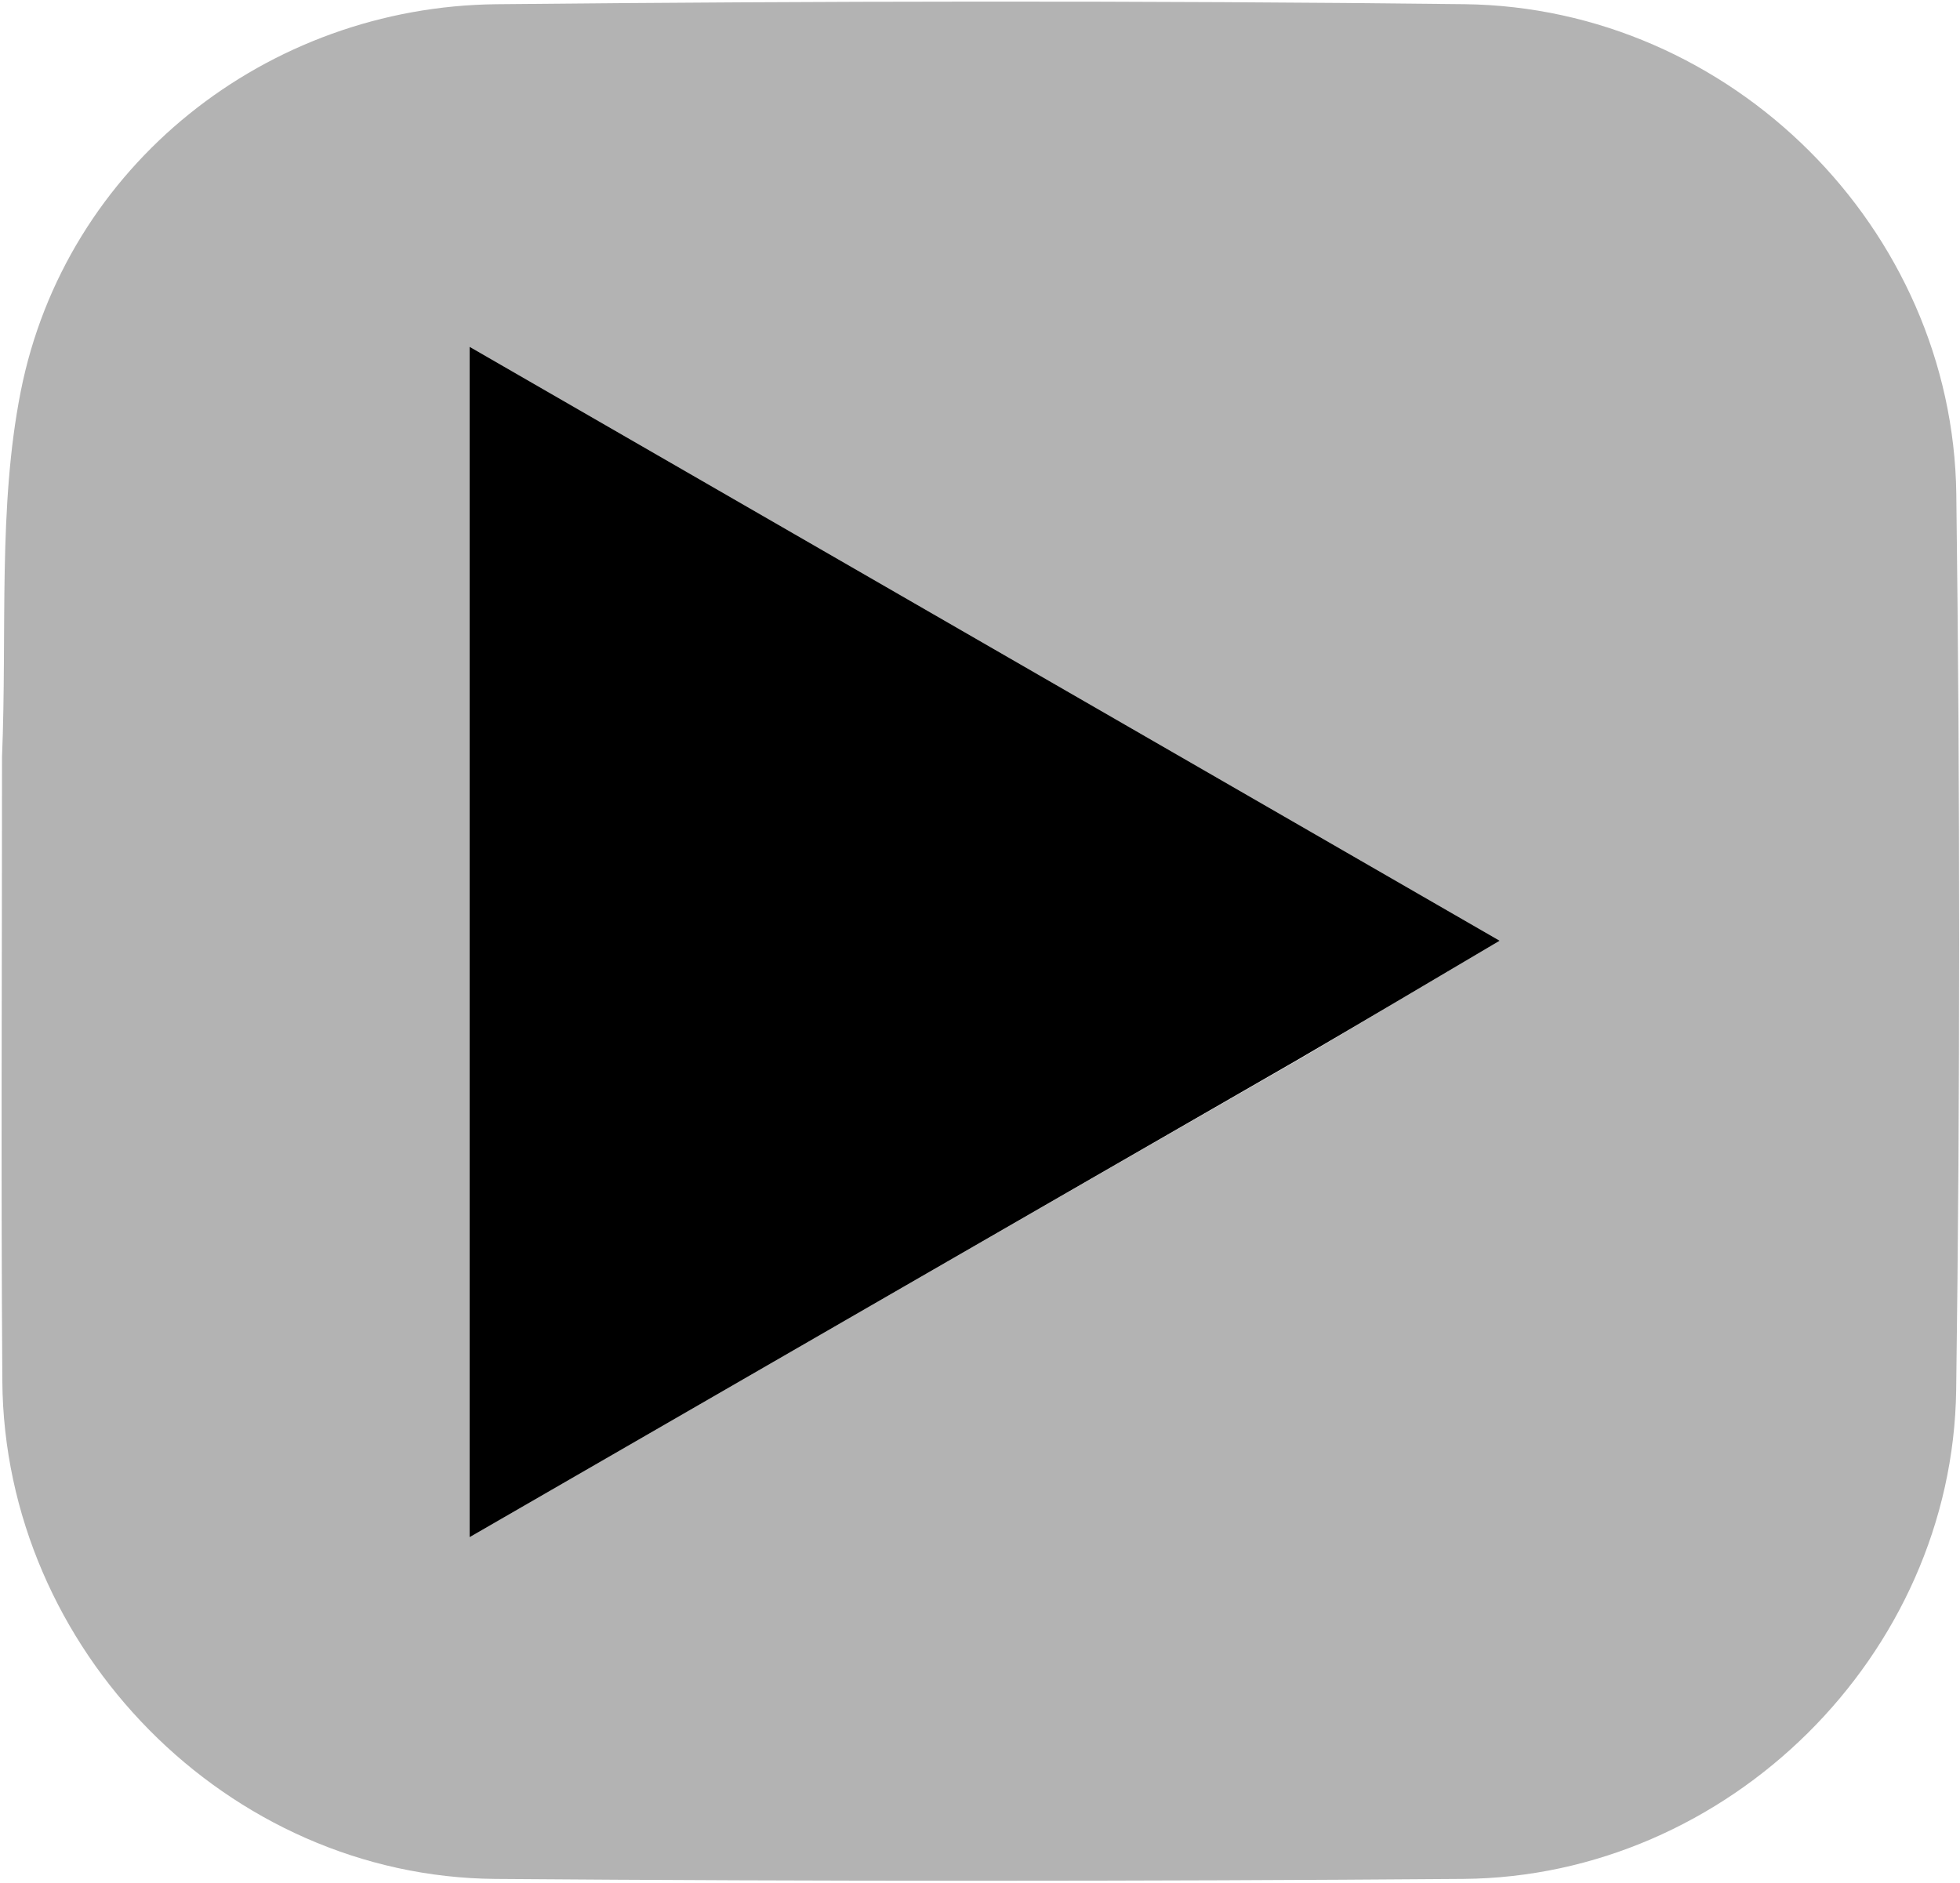 <svg xmlns="http://www.w3.org/2000/svg" viewBox="310.807 159.676 122.5 117.7">
	<path stroke="none" fill="rgba(0,0,0,0.3)"  d="M 310.933 207 C 311.258 199.039 310.67 191.397 312.101 184.154 C 314.896 170.012 327.491 160.082 341.846 159.94 C 362.008 159.74 382.176 159.703 402.337 159.938 C 418.996 160.133 432.863 173.963 433.076 190.565 C 433.315 209.226 433.319 227.895 433.068 246.556 C 432.844 263.146 418.805 276.991 402.261 277.118 C 382.097 277.273 361.931 277.273 341.768 277.119 C 325.04 276.99 311.071 262.787 310.953 245.996 C 310.862 233.165 310.934 220.332 310.933 207 M 392.241 225.754 C 396.163 223.432 400.086 221.11 404.536 218.476 C 382.795 205.94 361.714 193.784 340.16 181.355 C 340.16 206.476 340.16 230.658 340.16 255.757 C 357.72 245.621 374.651 235.848 392.241 225.754 z z" />
	<path d="M391.912,225.915 
	C374.651,235.848 357.72,245.622 340.16,255.757 
	C340.16,230.658 340.16,206.476 340.16,181.355 
	C361.714,193.784 382.795,205.94 404.536,218.477 
	C400.086,221.11 396.163,223.432 391.912,225.915 
z" stroke="none"/>
</svg>